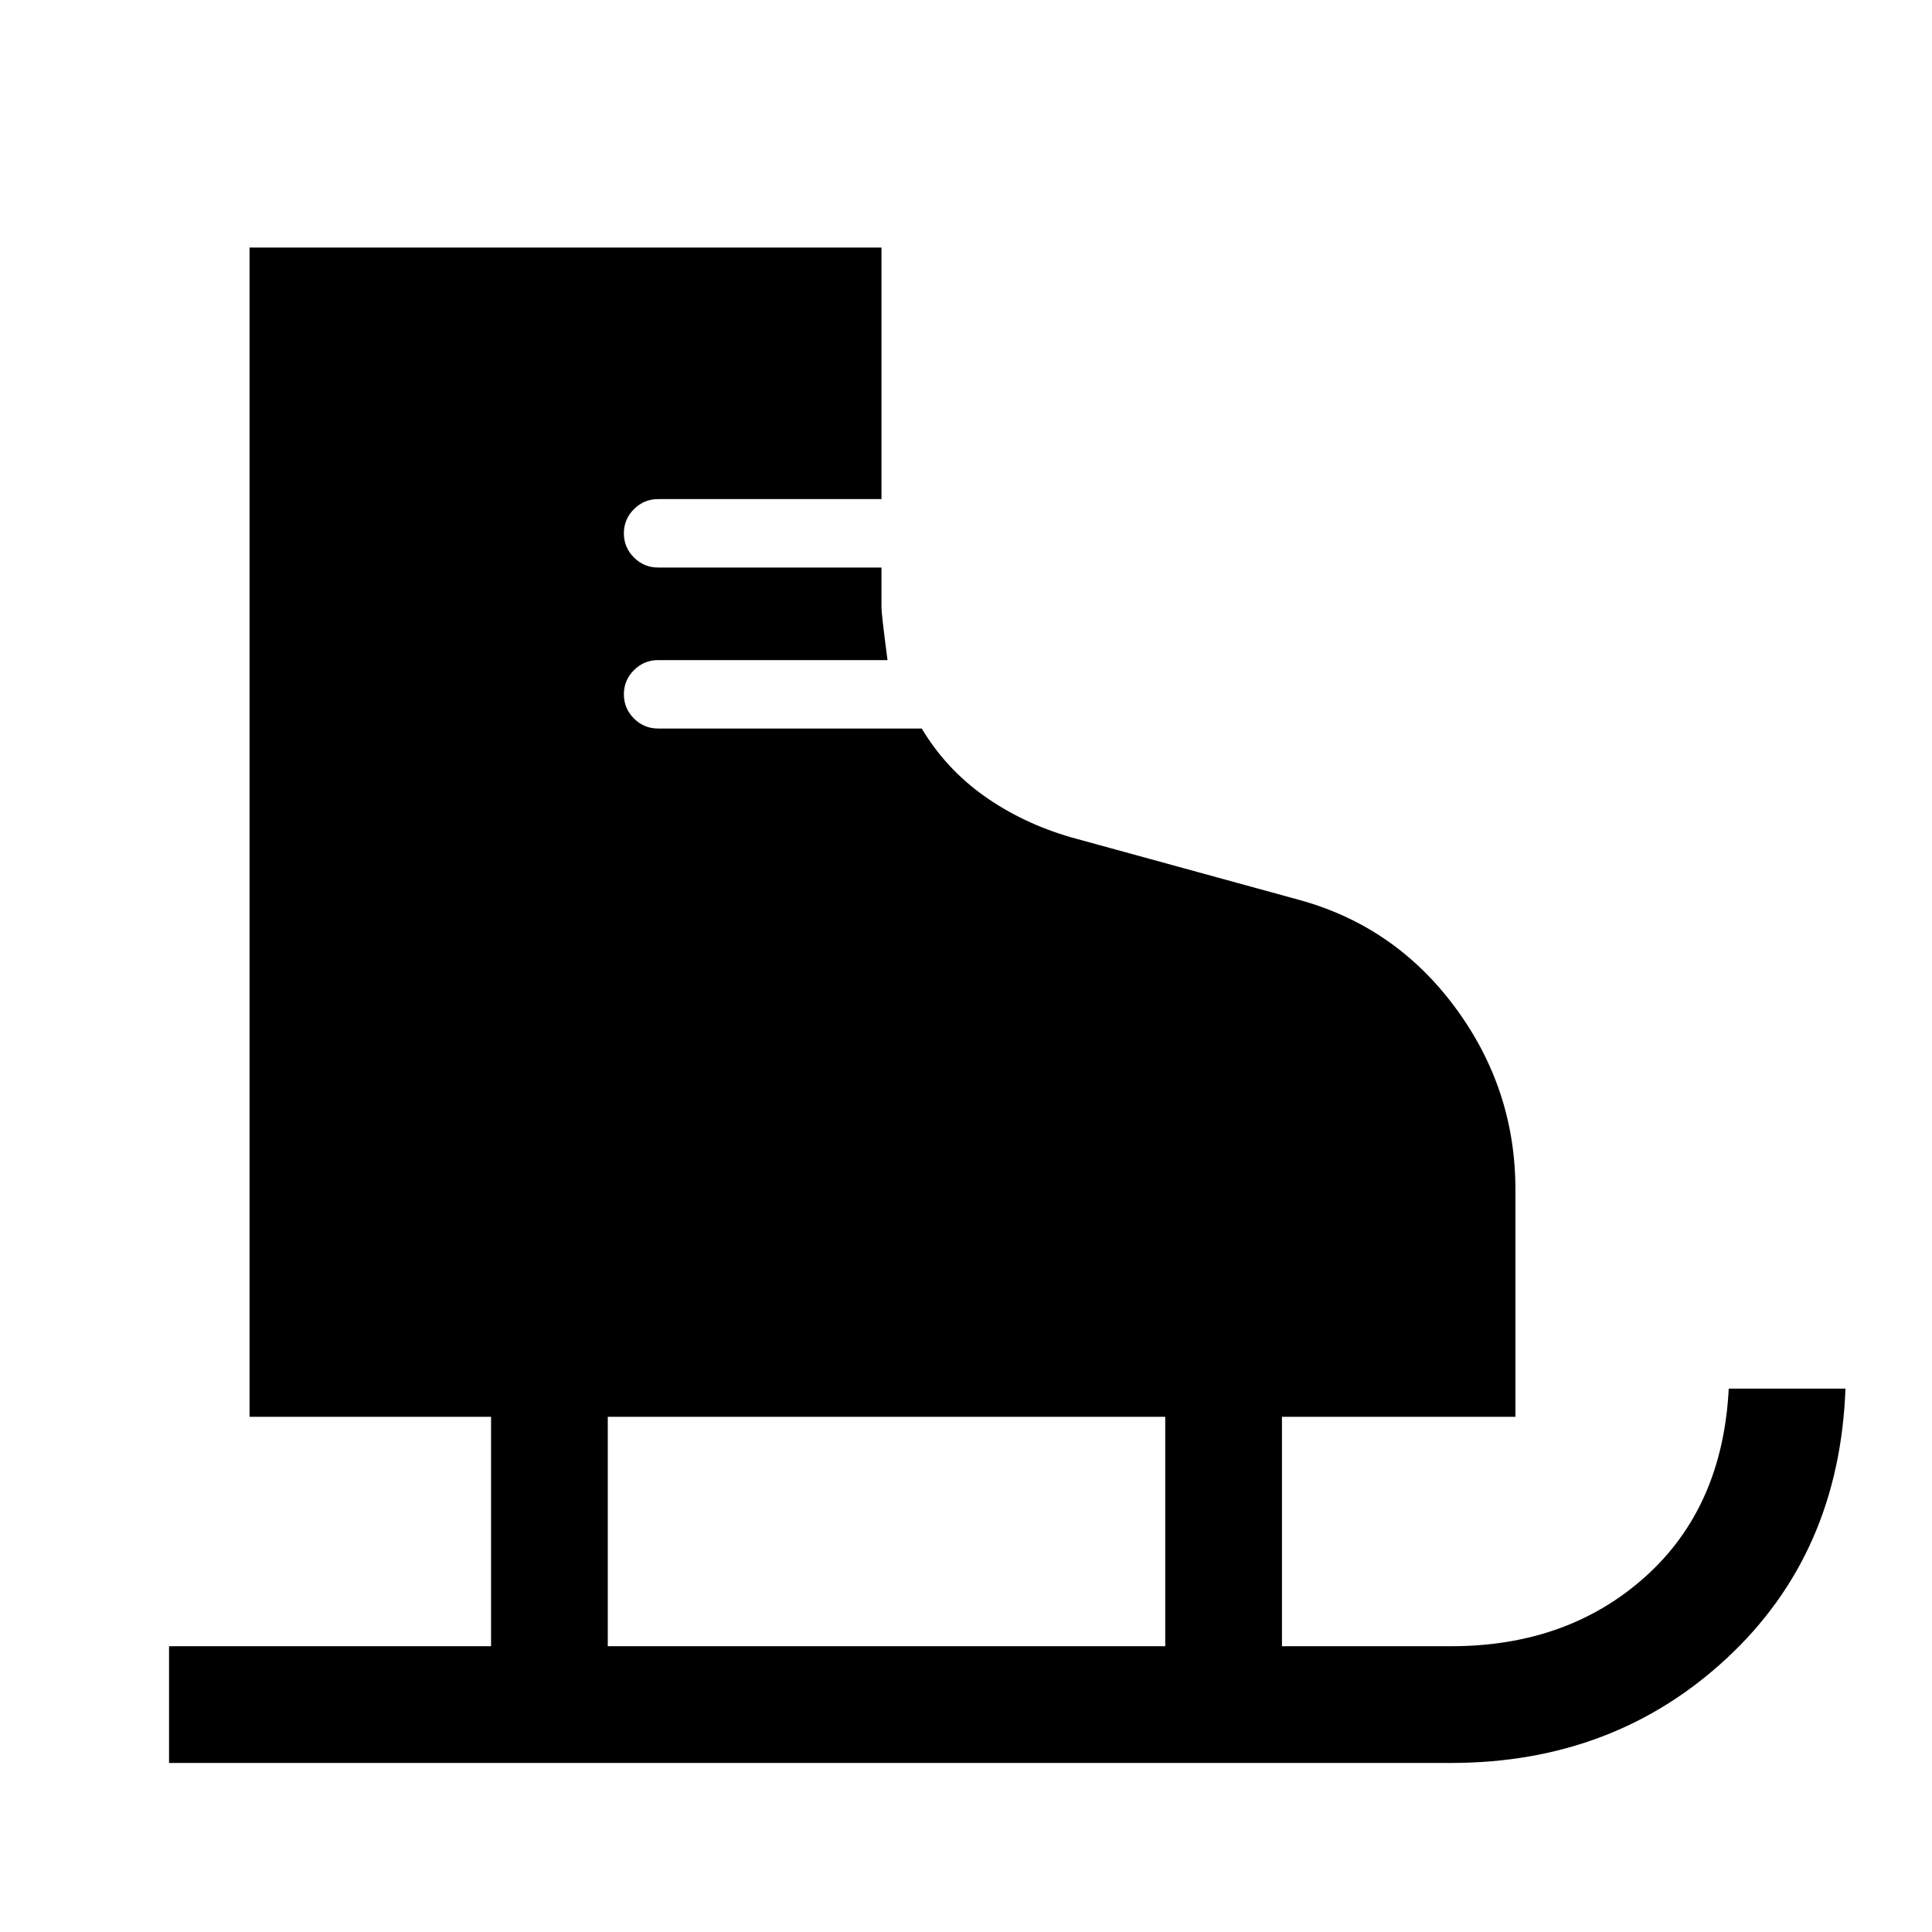 <svg xmlns="http://www.w3.org/2000/svg" height="48" width="48"><path d="M4.2 43.8V40.9H12.2V35.2H6.2V6.15H21.9V12.4H16.35Q16 12.4 15.75 12.65Q15.5 12.9 15.5 13.25Q15.5 13.6 15.75 13.85Q16 14.1 16.35 14.1H21.9V15.1Q21.9 15.25 22.05 16.4H16.35Q16 16.4 15.75 16.65Q15.5 16.9 15.5 17.25Q15.5 17.6 15.75 17.85Q16 18.1 16.35 18.1H22.9Q23.5 19.1 24.45 19.775Q25.4 20.45 26.6 20.8L32.25 22.35Q34.65 23 36.15 25.025Q37.65 27.05 37.65 29.55V35.2H31.85V40.9H36.05Q38.95 40.9 40.875 39.175Q42.8 37.45 42.95 34.5H45.85Q45.7 38.6 42.9 41.2Q40.1 43.8 36.05 43.8ZM15.1 40.9H28.95V35.2H15.1Z"/></svg>